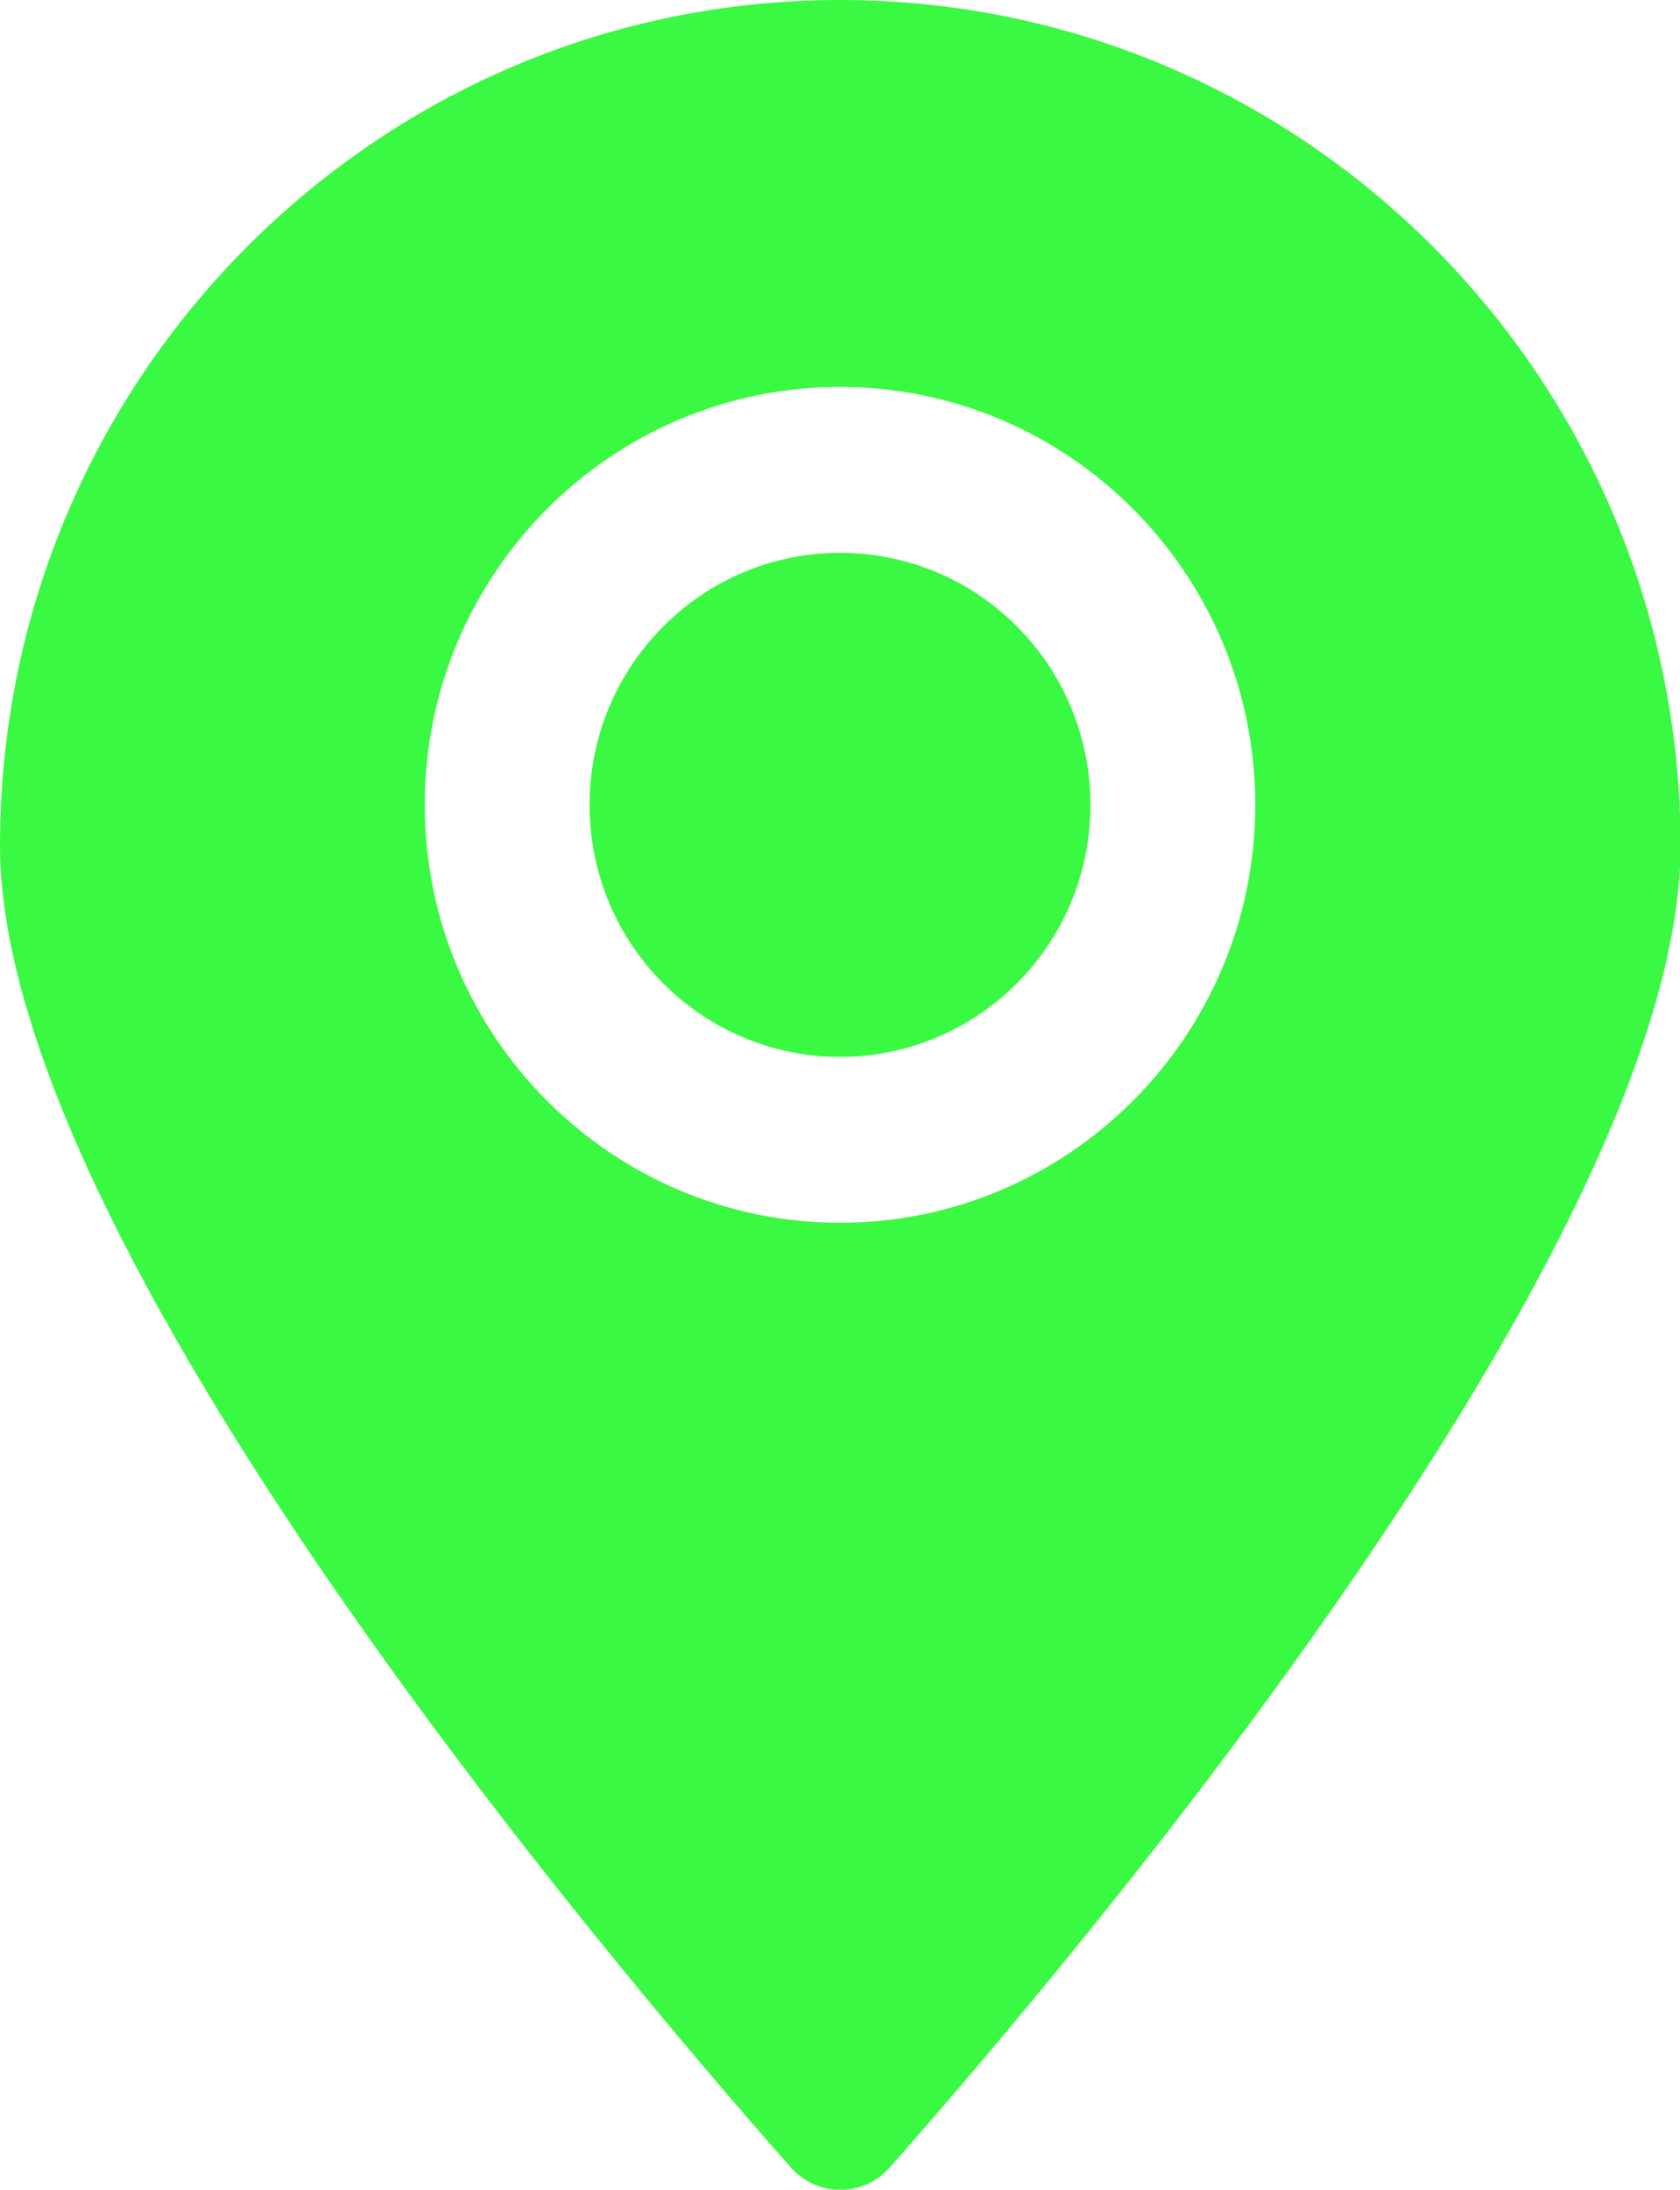 <svg width="33" height="43" viewBox="0 0 33 43" fill="none" xmlns="http://www.w3.org/2000/svg">
<g id="ELEMENTS" clip-path="url(#clip0_0_169)">
<path id="Vector" d="M16.5 10.856C13.793 10.856 11.581 13.069 11.581 15.805C11.581 18.541 13.781 20.754 16.5 20.754C19.219 20.754 21.419 18.541 21.419 15.805C21.419 13.069 19.219 10.856 16.5 10.856Z" fill="#3AF942"/>
<path id="Vector_2" d="M16.5 0C7.391 0 0 7.436 0 16.601C0 24.422 12.001 38.561 15.536 42.565C16.055 43.149 16.957 43.149 17.476 42.565C21.011 38.561 33.012 24.422 33.012 16.601C33 7.436 25.609 0 16.5 0ZM16.5 24.012C12.001 24.012 8.343 20.331 8.343 15.805C8.343 11.278 12.001 7.598 16.5 7.598C20.999 7.598 24.657 11.278 24.657 15.805C24.657 20.331 20.999 24.012 16.5 24.012Z" fill="#3AF942"/>
</g>
<defs>
<clipPath id="clip0_0_169">
<rect width="33" height="43" fill="white"/>
</clipPath>
</defs>
</svg>
